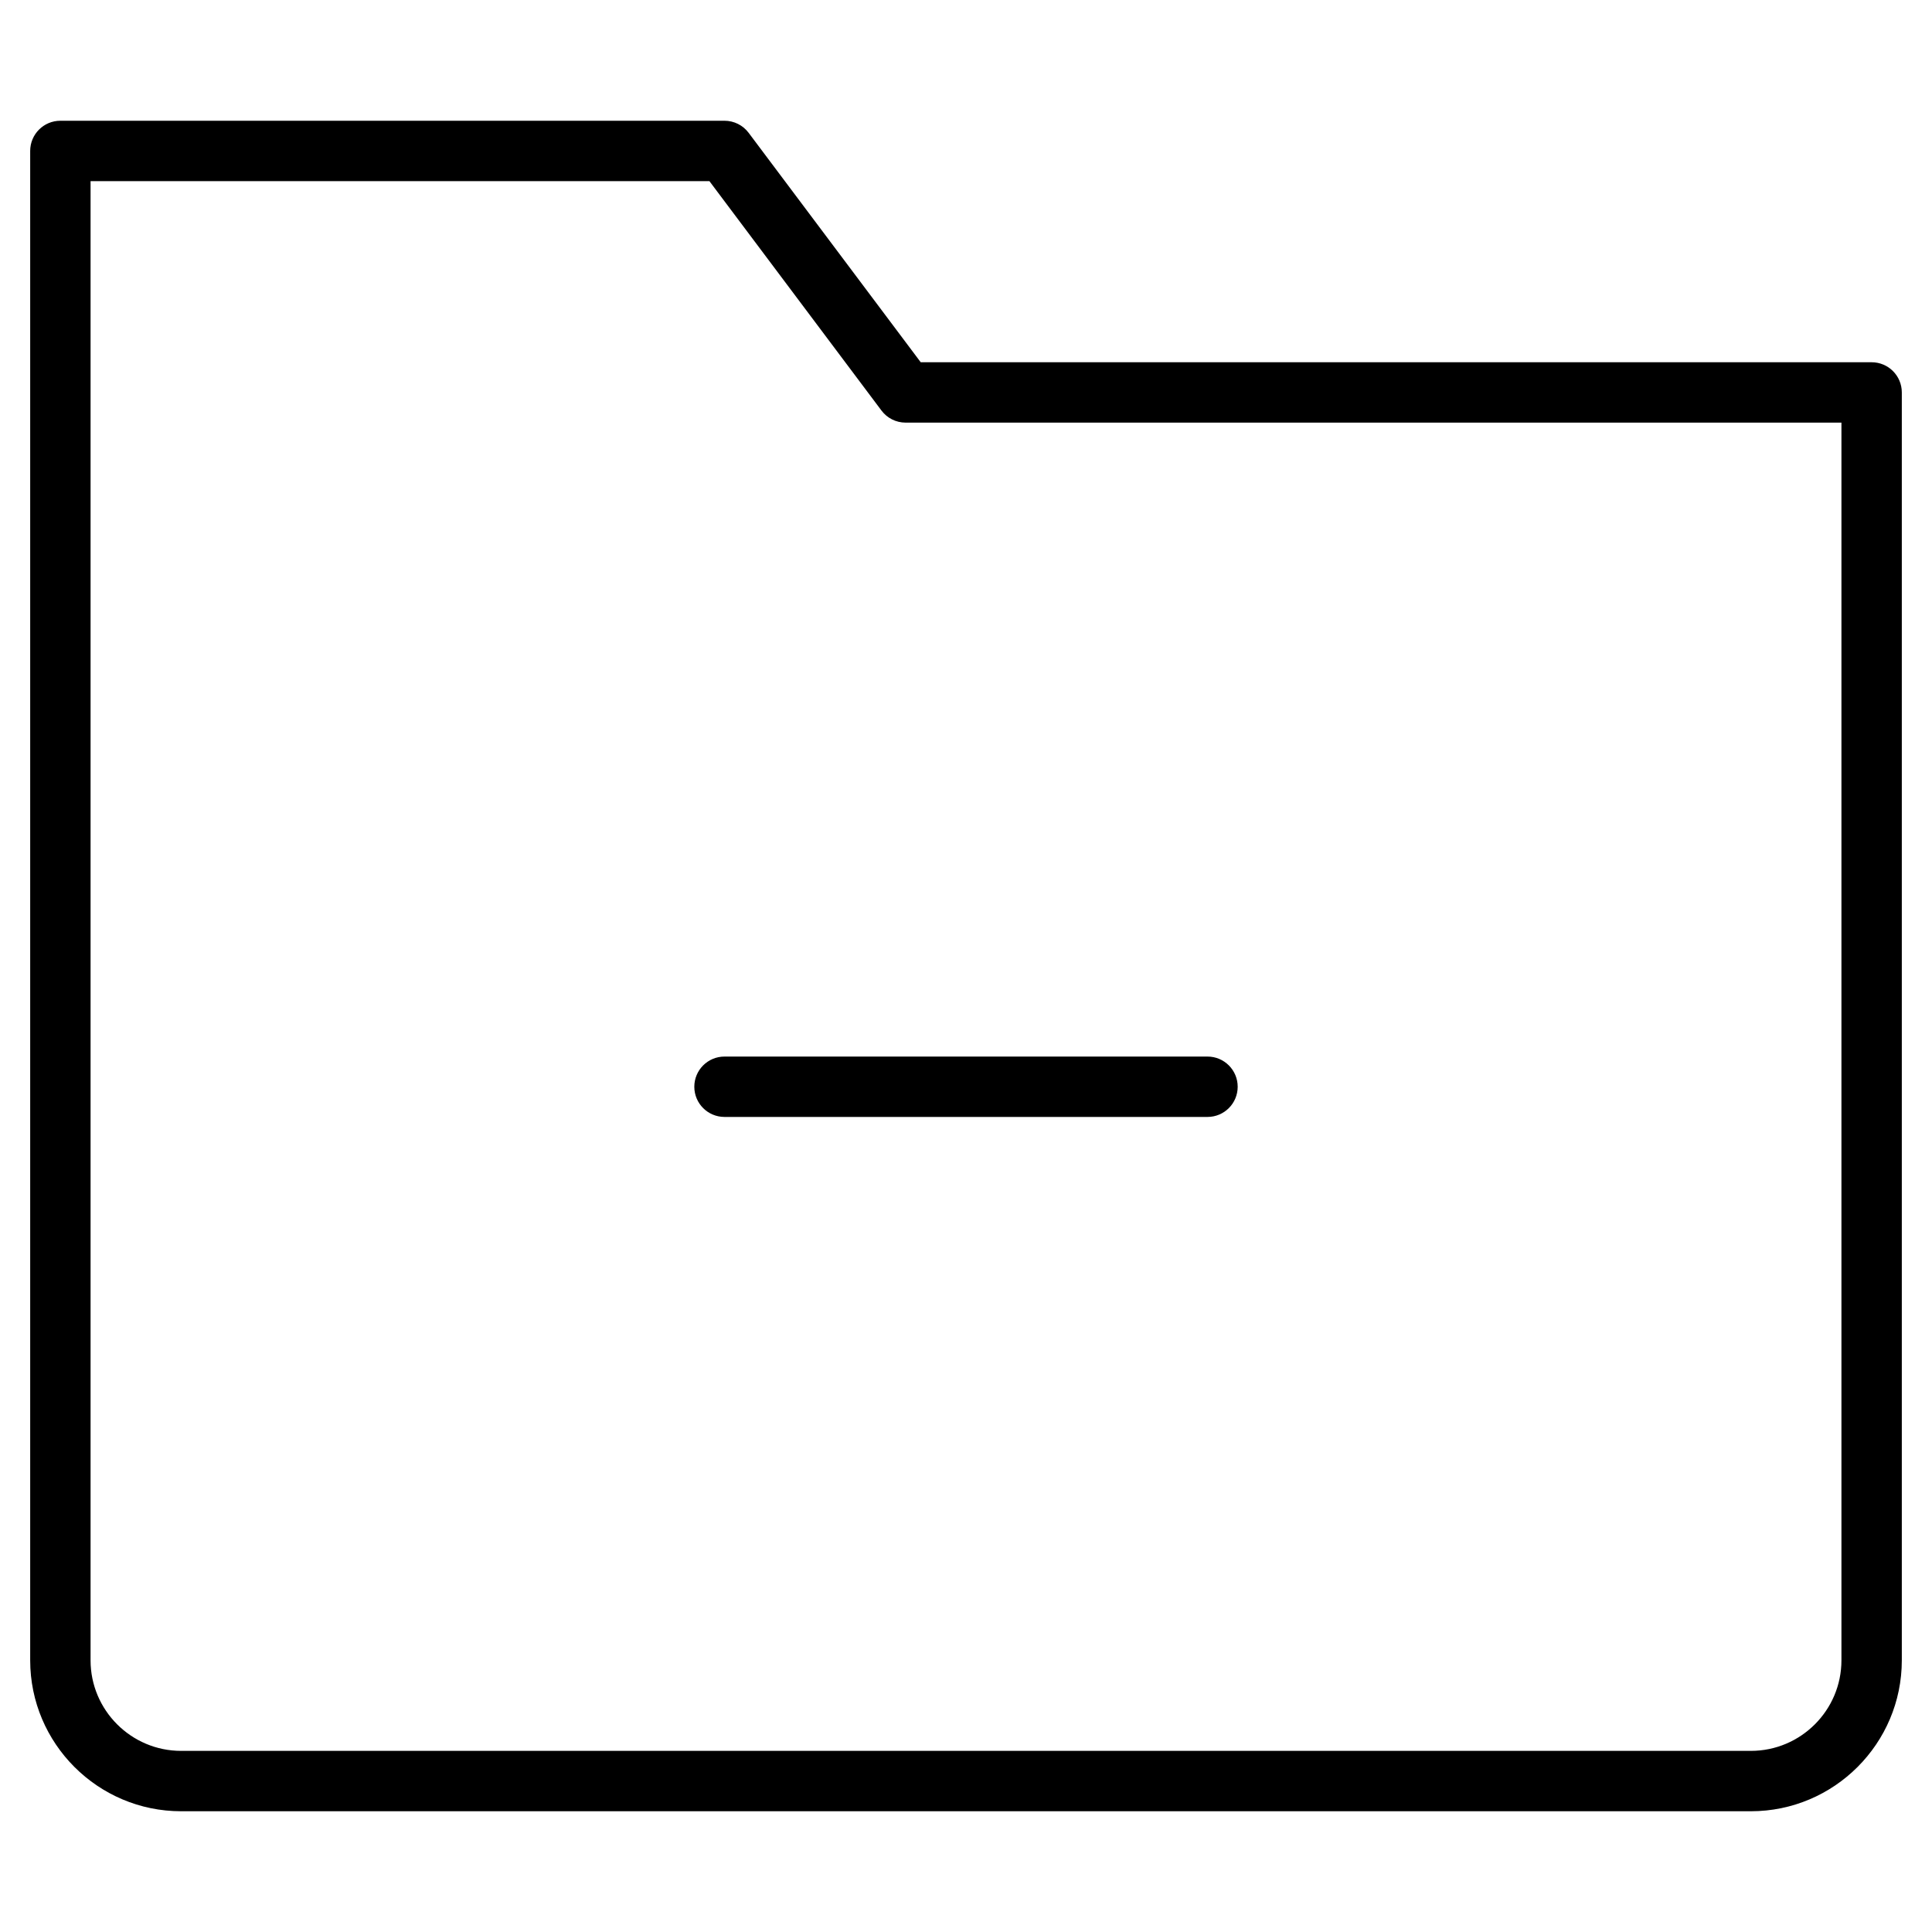 <?xml version="1.0" encoding="utf-8"?>
<!-- Generator: Adobe Illustrator 20.1.0, SVG Export Plug-In . SVG Version: 6.00 Build 0)  -->
<!DOCTYPE svg PUBLIC "-//W3C//DTD SVG 1.1//EN" "http://www.w3.org/Graphics/SVG/1.1/DTD/svg11.dtd">
<svg version="1.1" id="Layer_1" xmlns="http://www.w3.org/2000/svg" xmlns:xlink="http://www.w3.org/1999/xlink" x="0px" y="0px"
	 width="64px" height="64px" viewBox="0 0 64 64" enable-background="new 0 0 64 64" xml:space="preserve">
<path d="M62,12H30.5l-5.7-7.6C24.611,4.148,24.315,4,24,4H2C1.448,4,1,4.447,1,5v50c0,2.757,2.243,5,5,5h52c2.757,0,5-2.243,5-5V13
	C63,12.447,62.552,12,62,12z M61,55c0,1.654-1.346,3-3,3H6c-1.654,0-3-1.346-3-3V6h20.5l5.7,7.6c0.188,0.252,0.485,0.4,0.8,0.4h31
	V55z"/>
<path d="M23,36c0,0.553,0.448,1,1,1h16c0.552,0,1-0.447,1-1s-0.448-1-1-1H24C23.448,35,23,35.447,23,36z"/>
</svg>
